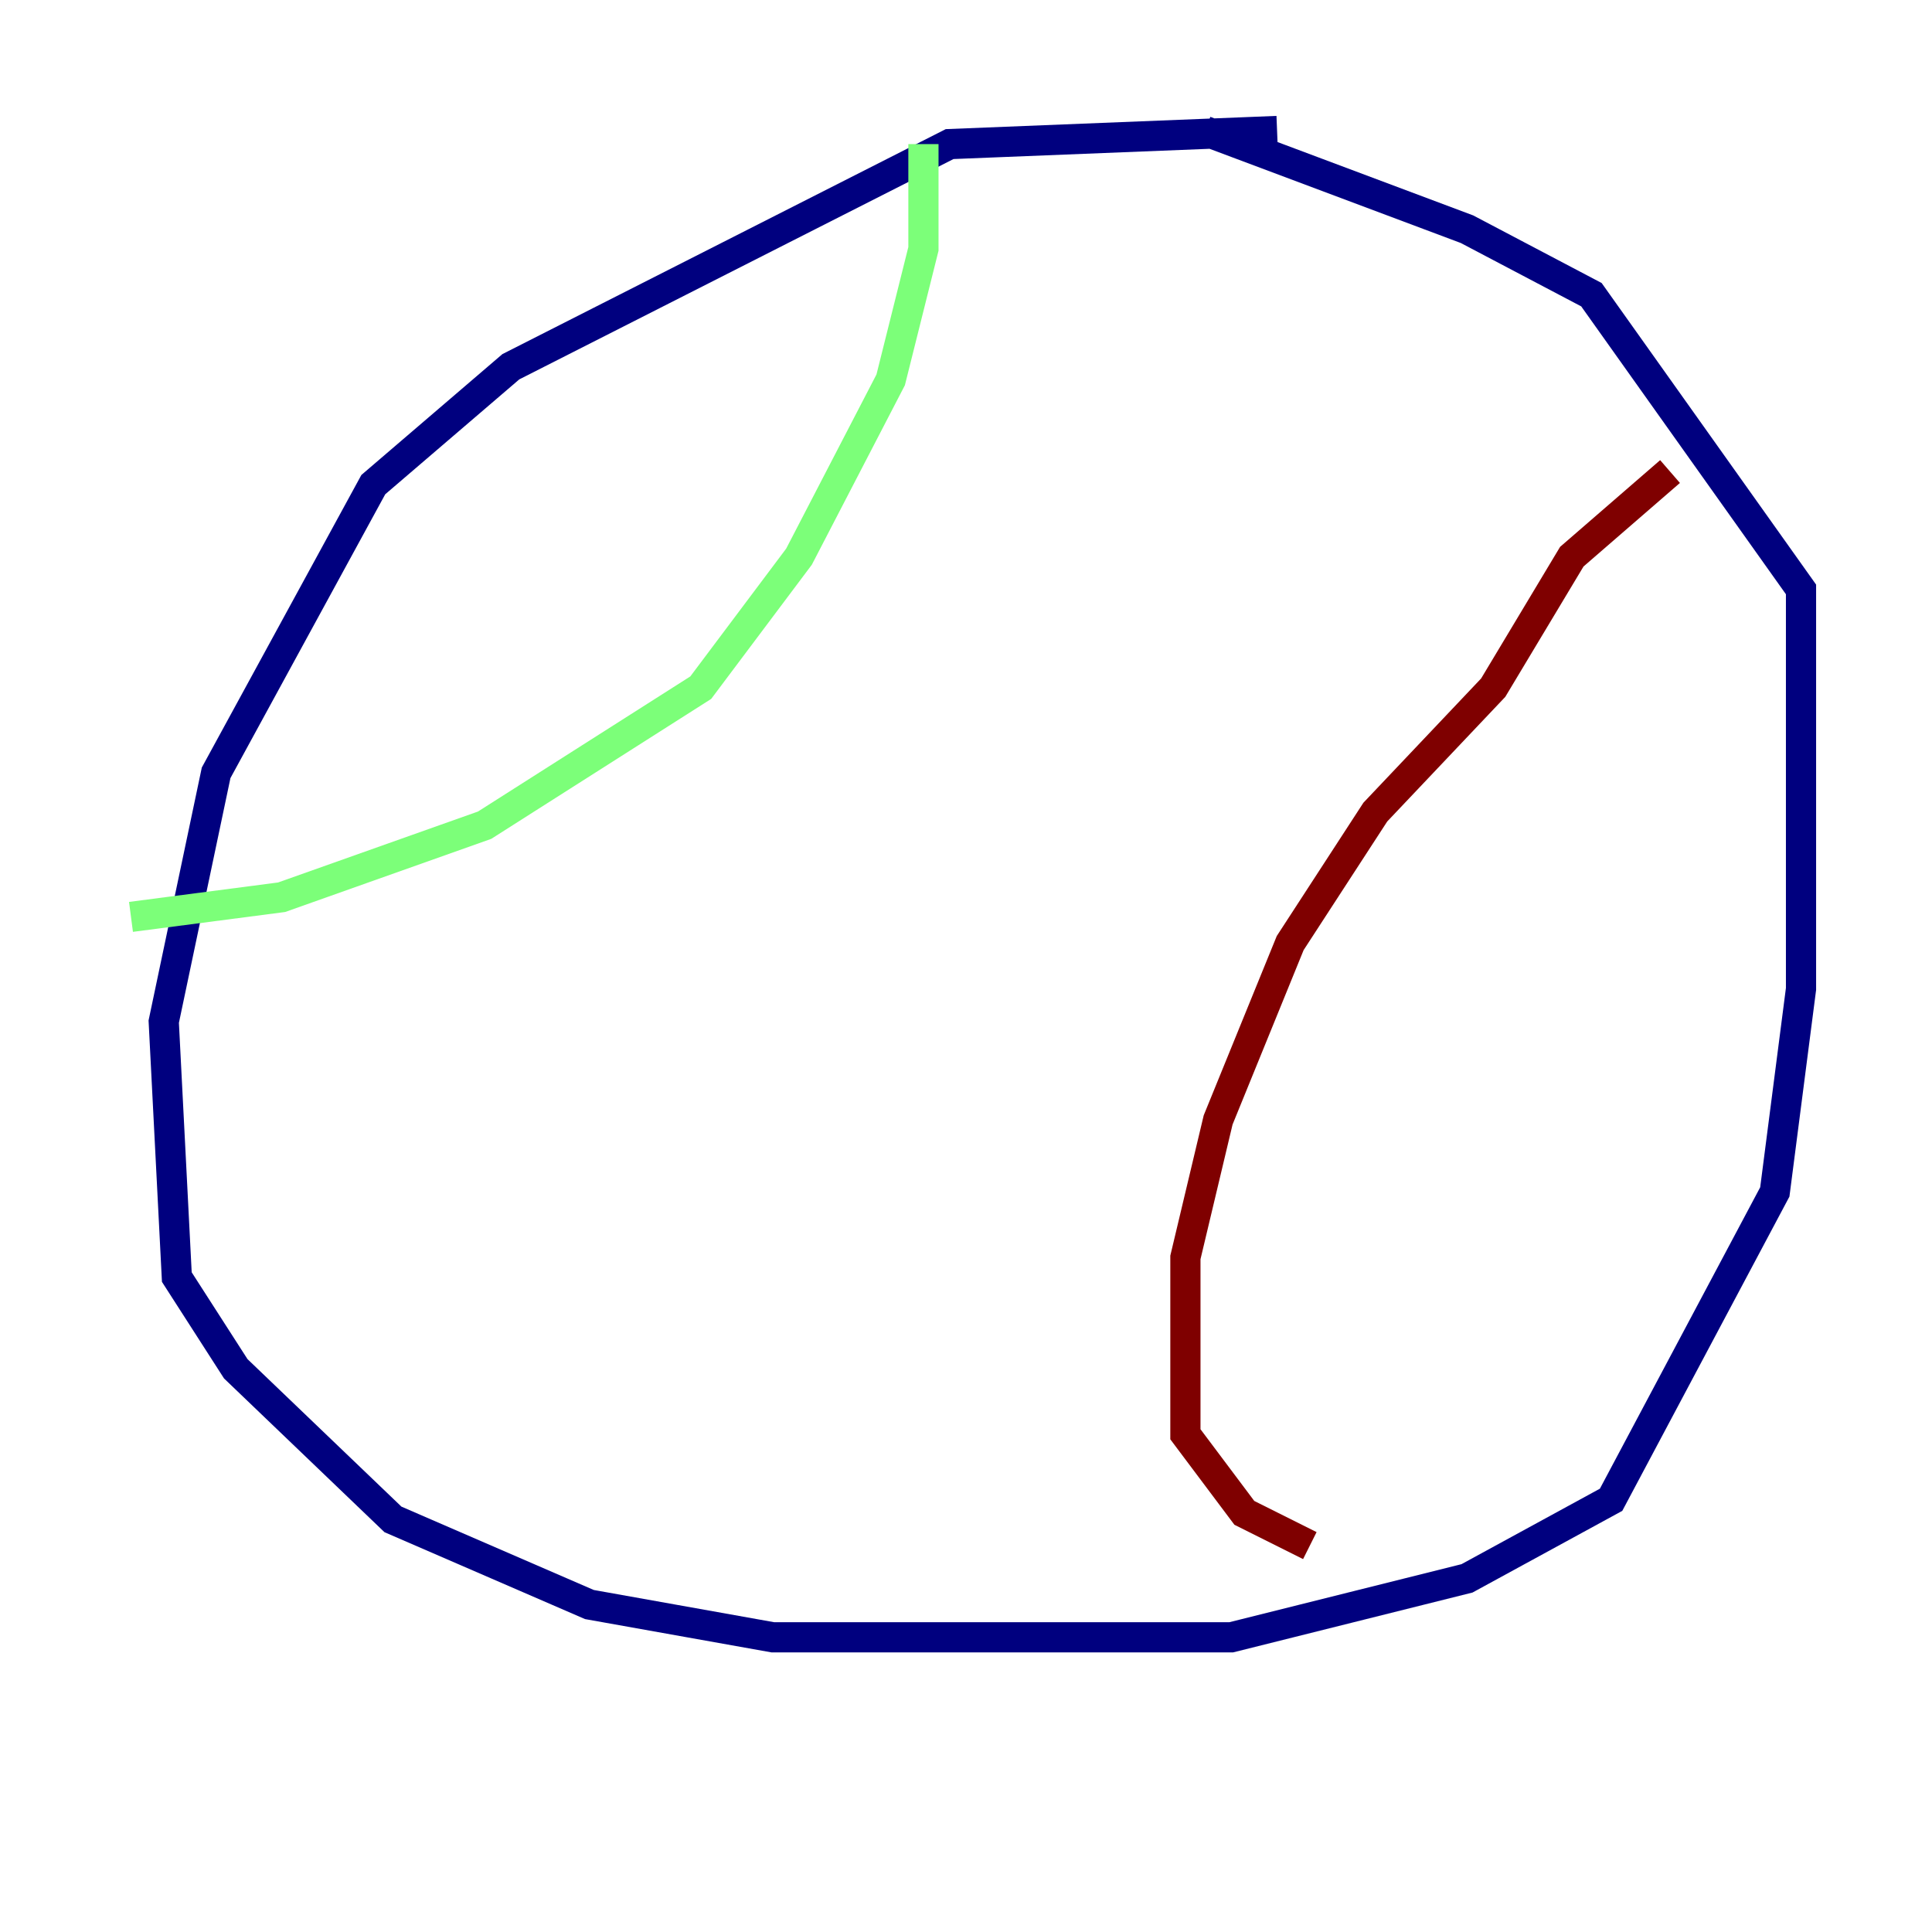 <?xml version="1.0" encoding="utf-8" ?>
<svg baseProfile="tiny" height="128" version="1.2" viewBox="0,0,128,128" width="128" xmlns="http://www.w3.org/2000/svg" xmlns:ev="http://www.w3.org/2001/xml-events" xmlns:xlink="http://www.w3.org/1999/xlink"><defs /><polyline fill="none" points="84.61,8.678 62.915,9.546 33.844,24.298 24.732,32.108 14.319,51.2 10.848,67.688 11.715,84.61 15.62,90.685 26.034,100.664 39.051,106.305 51.2,108.475 81.573,108.475 97.193,104.57 106.739,99.363 117.586,78.969 119.322,65.519 119.322,39.051 105.437,19.525 97.193,15.186 79.837,8.678" stroke="#00007f" stroke-width="2" /><polyline fill="none" points="61.18,9.546 61.18,16.488 59.01,25.166 52.936,36.881 46.427,45.559 32.108,54.671 18.658,59.444 8.678,60.746" stroke="#7cff79" stroke-width="2" /><polyline fill="none" points="110.644,31.241 104.136,36.881 98.929,45.559 91.119,53.803 85.478,62.481 80.705,74.197 78.536,83.308 78.536,95.024 82.441,100.231 86.78,102.4" stroke="#7f0000" stroke-width="2" /></svg>